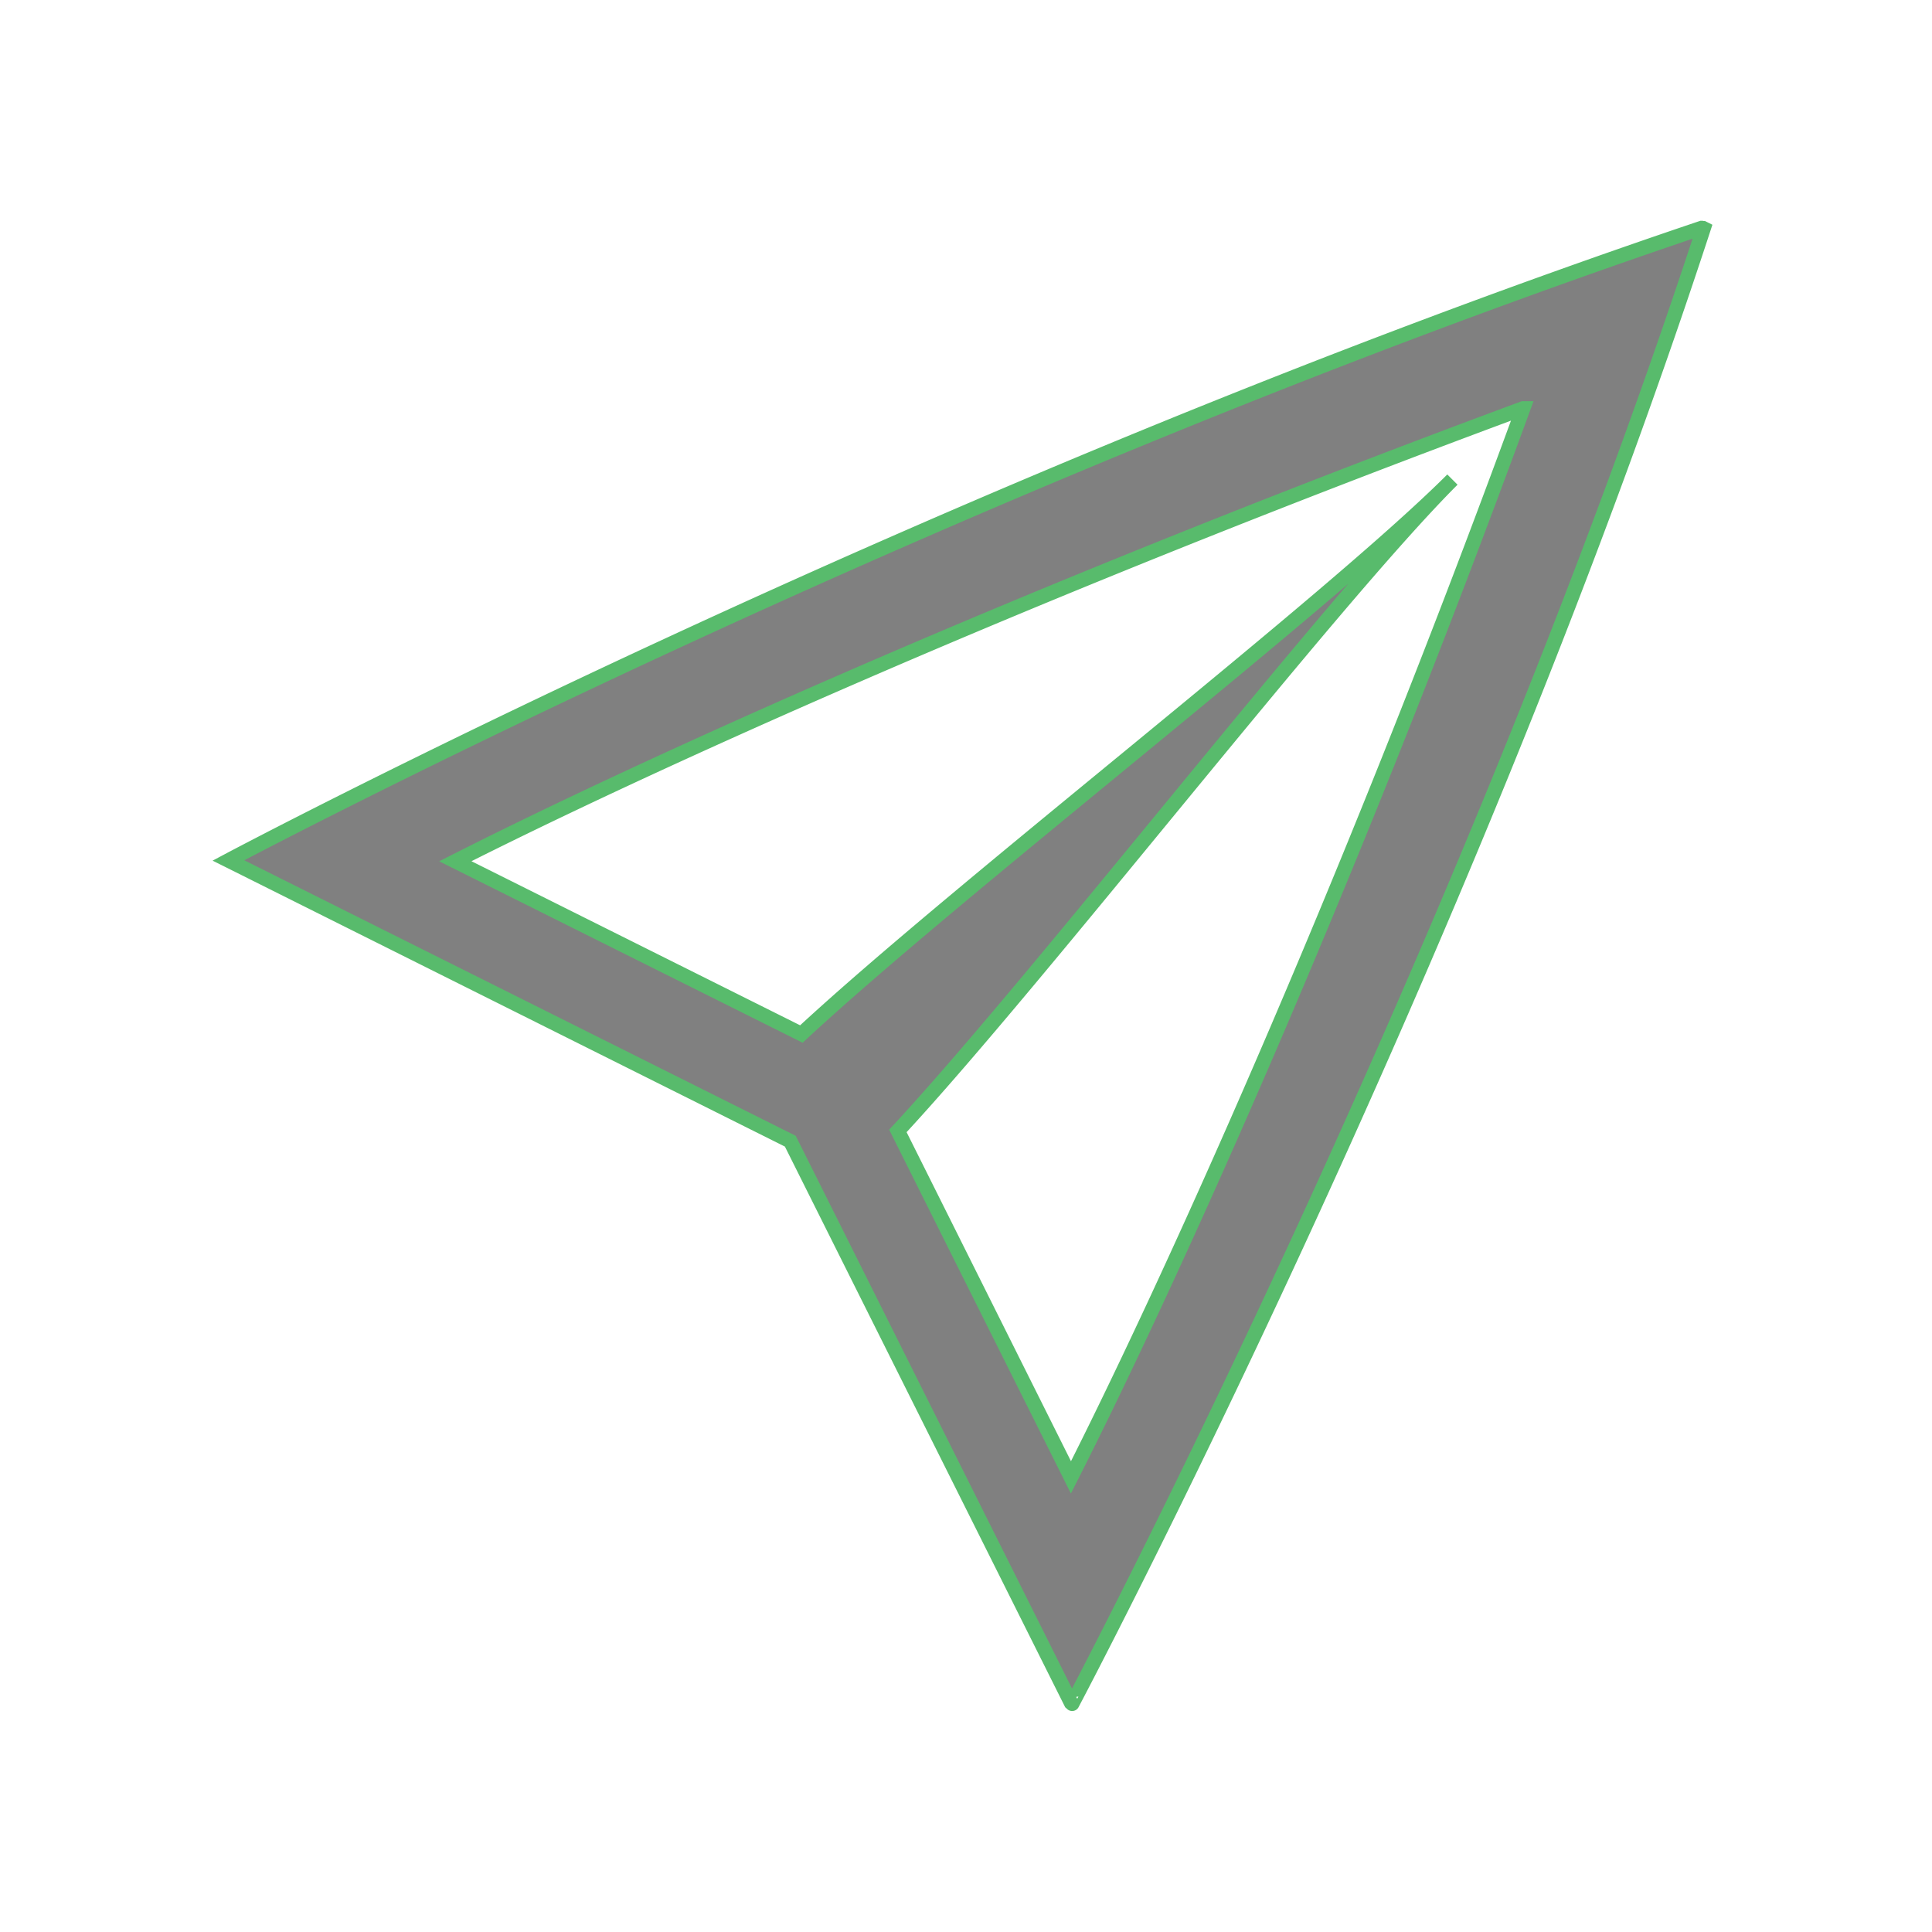 <!DOCTYPE svg PUBLIC "-//W3C//DTD SVG 1.1//EN" "http://www.w3.org/Graphics/SVG/1.1/DTD/svg11.dtd">
<!-- Uploaded to: SVG Repo, www.svgrepo.com, Transformed by: SVG Repo Mixer Tools -->
<svg width="64px" height="64px" viewBox="-1.6 -1.6 19.20 19.20" xmlns="http://www.w3.org/2000/svg" fill="#58bb6c" stroke="#58bb6c" stroke-width="0.144">
<g id="SVGRepo_bgCarrier" stroke-width="0"/>
<g id="SVGRepo_tracerCarrier" stroke-linecap="round" stroke-linejoin="round" stroke="#CCCCCC" stroke-width="0.384"/>
<g id="SVGRepo_iconCarrier"> <path d="M15.31.666C7.604 3.264.67 6.951.67 6.951l5.584 2.79 2.79 5.581.007.006.004.004S12.922 8.03 15.33.67l-.004-.002h-.006-.004a.01.01 0 0 0-.004-.002zm-1.773 1.793c-1.83 5.004-3.584 8.827-4.494 10.623l-1.72-3.443c1.431-1.543 4.293-5.255 5.511-6.473-1.218 1.218-4.927 4.077-6.47 5.51L2.925 6.959c1.764-.894 5.489-2.602 10.611-4.5z" style="marker:none" color="#000000" overflow="visible" fill="gray"/> </g>
</svg>